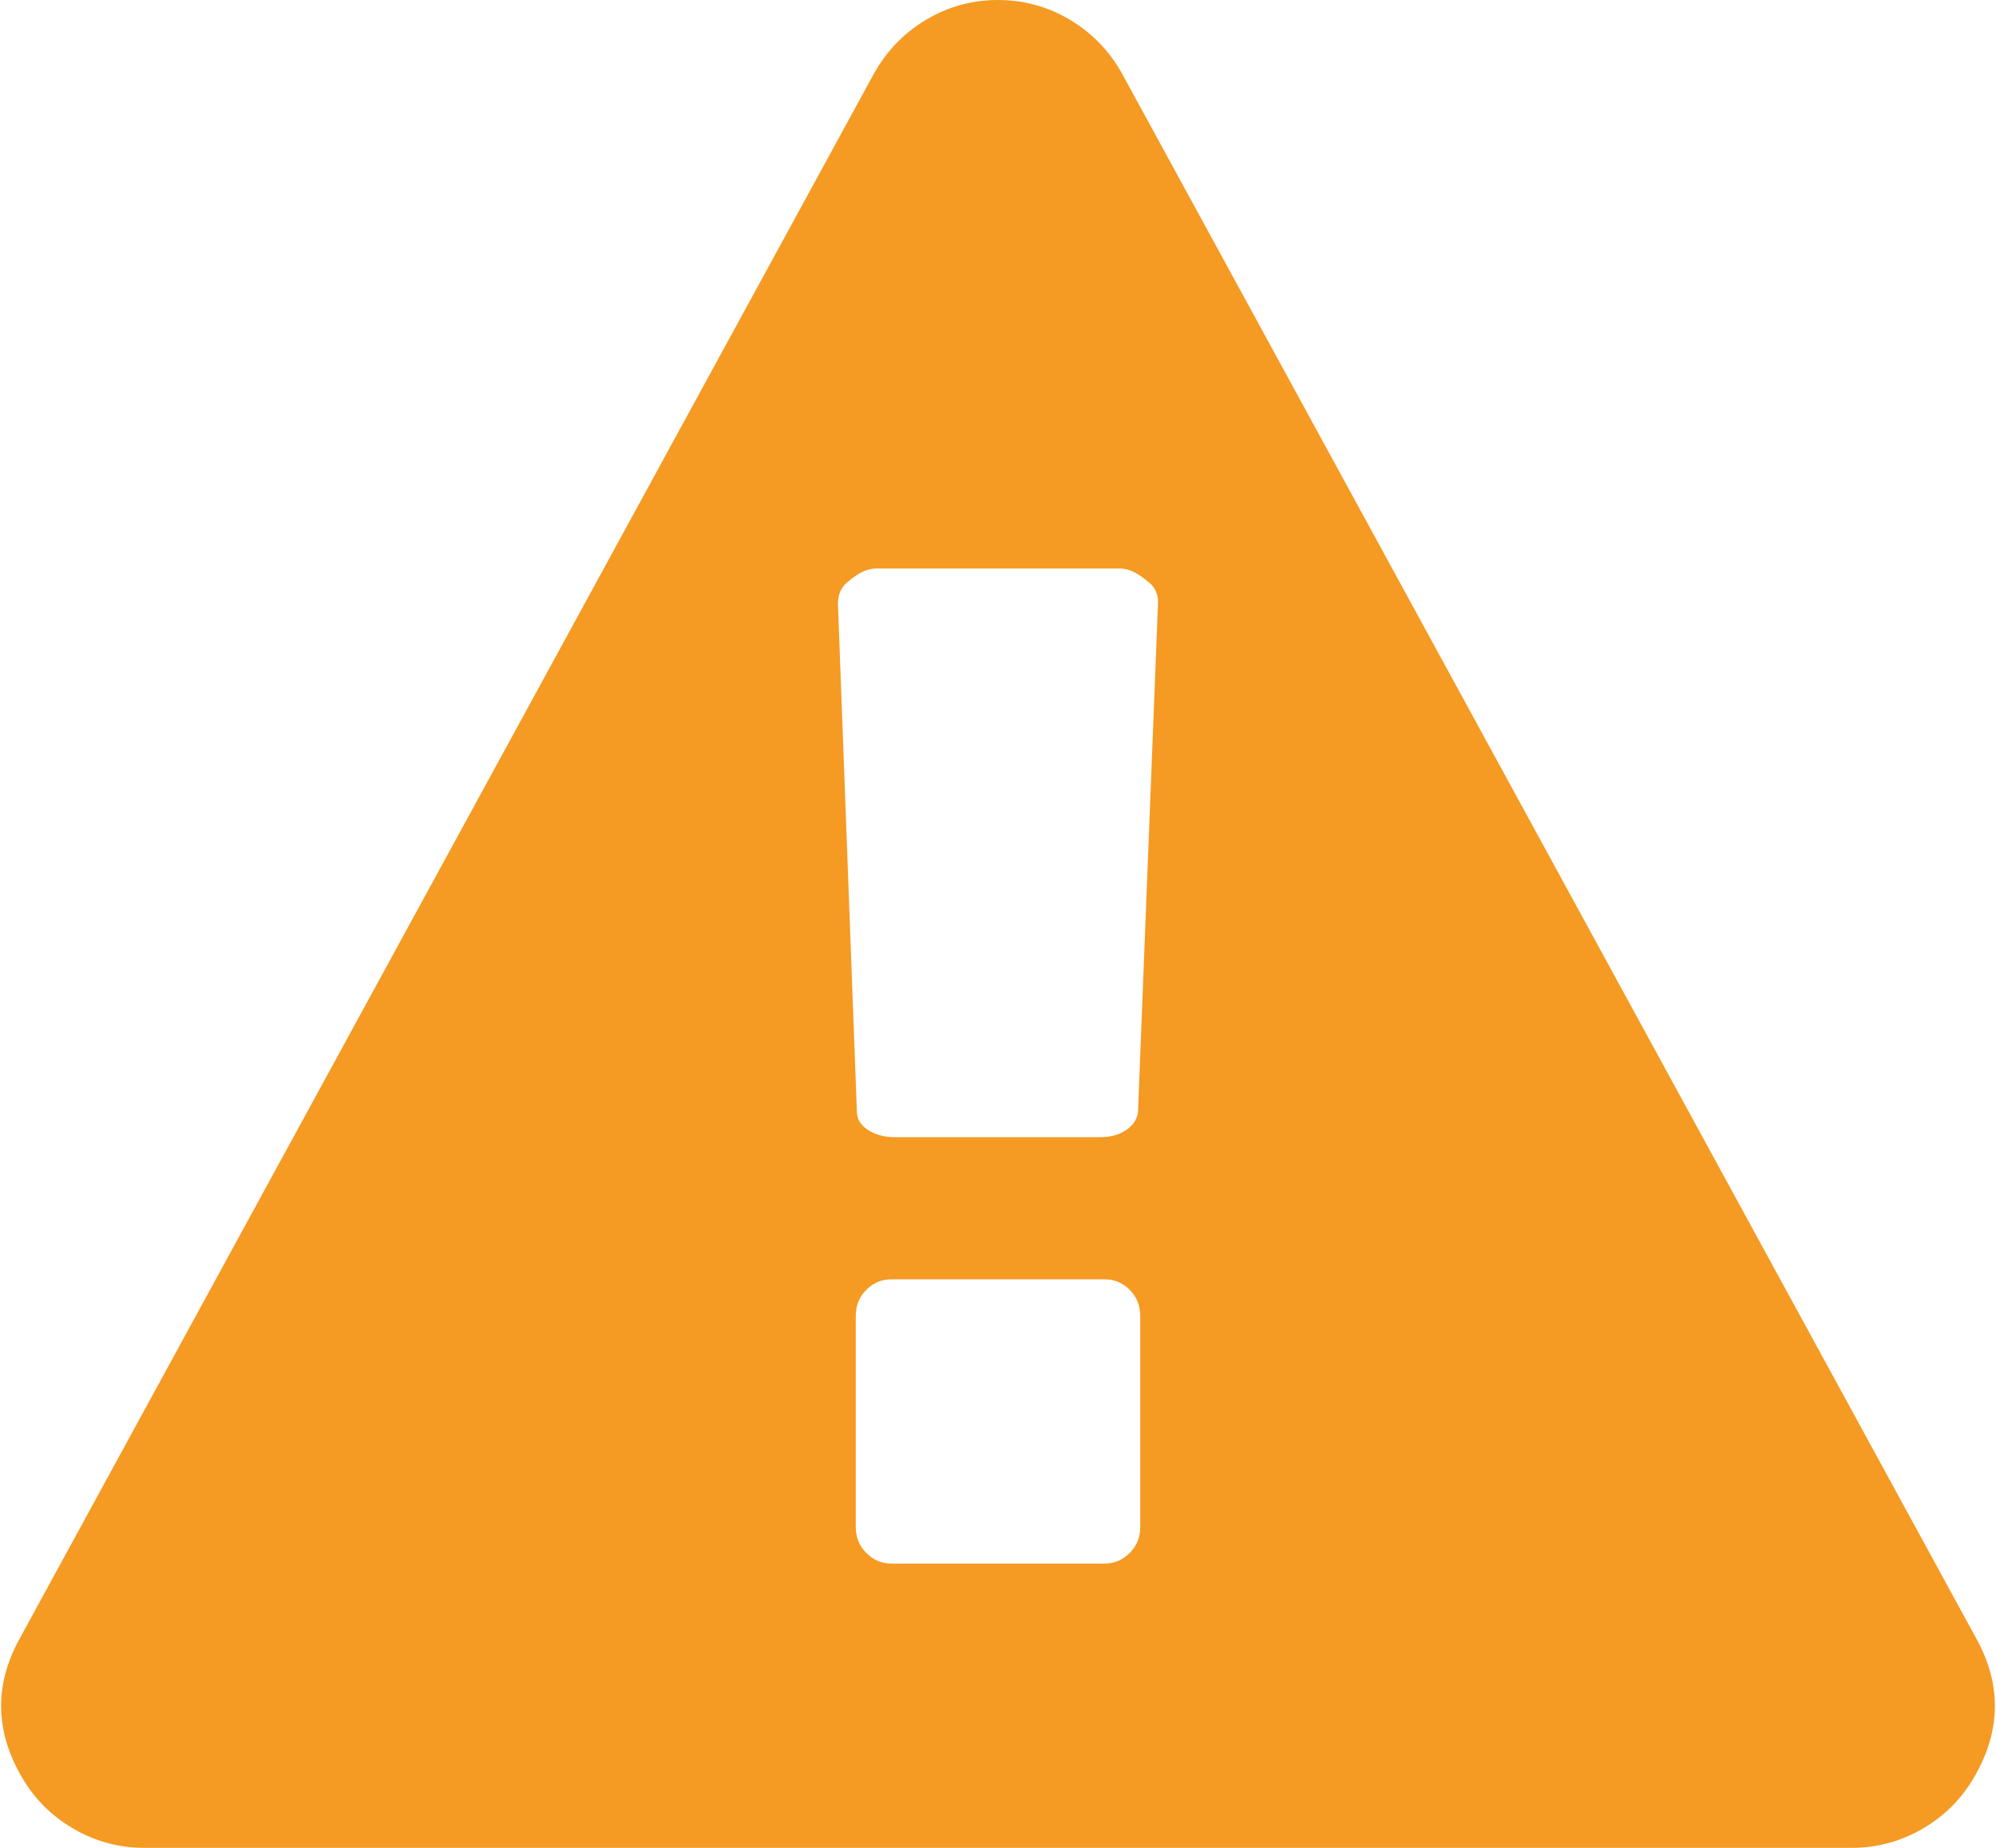 ﻿<?xml version="1.0" encoding="utf-8"?>
<svg version="1.1" xmlns:xlink="http://www.w3.org/1999/xlink" width="27px" height="25px" xmlns="http://www.w3.org/2000/svg">
  <g transform="matrix(1 0 0 1 -460 -1536 )">
    <path d="M 15.281 21.011  C 15.377 20.916  15.424 20.798  15.424 20.658  L 15.424 17.803  C 15.424 17.663  15.377 17.546  15.281 17.45  C 15.186 17.355  15.073 17.308  14.943 17.308  L 12.057 17.308  C 11.927 17.308  11.814 17.355  11.719 17.45  C 11.623 17.546  11.576 17.663  11.576 17.803  L 11.576 20.658  C 11.576 20.798  11.623 20.916  11.719 21.011  C 11.814 21.106  11.927 21.154  12.057 21.154  L 14.943 21.154  C 15.073 21.154  15.186 21.106  15.281 21.011  Z M 15.236 15.287  C 15.332 15.222  15.384 15.139  15.394 15.039  L 15.665 8.143  C 15.665 8.023  15.615 7.928  15.514 7.858  C 15.384 7.747  15.264 7.692  15.154 7.692  L 11.846 7.692  C 11.736 7.692  11.616 7.747  11.486 7.858  C 11.385 7.928  11.335 8.033  11.335 8.173  L 11.591 15.039  C 11.591 15.139  11.641 15.222  11.741 15.287  C 11.841 15.352  11.962 15.385  12.102 15.385  L 14.883 15.385  C 15.023 15.385  15.141 15.352  15.236 15.287  Z M 14.477 0.27  C 14.778 0.451  15.013 0.696  15.184 1.007  L 26.729 22.16  C 27.08 22.791  27.07 23.422  26.699 24.053  C 26.529 24.344  26.296 24.574  26 24.745  C 25.705 24.915  25.386 25  25.046 25  L 1.954 25  C 1.614 25  1.295 24.915  1 24.745  C 0.704 24.574  0.471 24.344  0.301 24.053  C -0.07 23.422  -0.08 22.791  0.271 22.16  L 11.816 1.007  C 11.987 0.696  12.222 0.451  12.523 0.27  C 12.823 0.09  13.149 0  13.5 0  C 13.851 0  14.177 0.09  14.477 0.27  Z " fill-rule="nonzero" fill="#f59a23" stroke="none" transform="matrix(1 0 0 1 460 1536 )" />
  </g>
</svg>